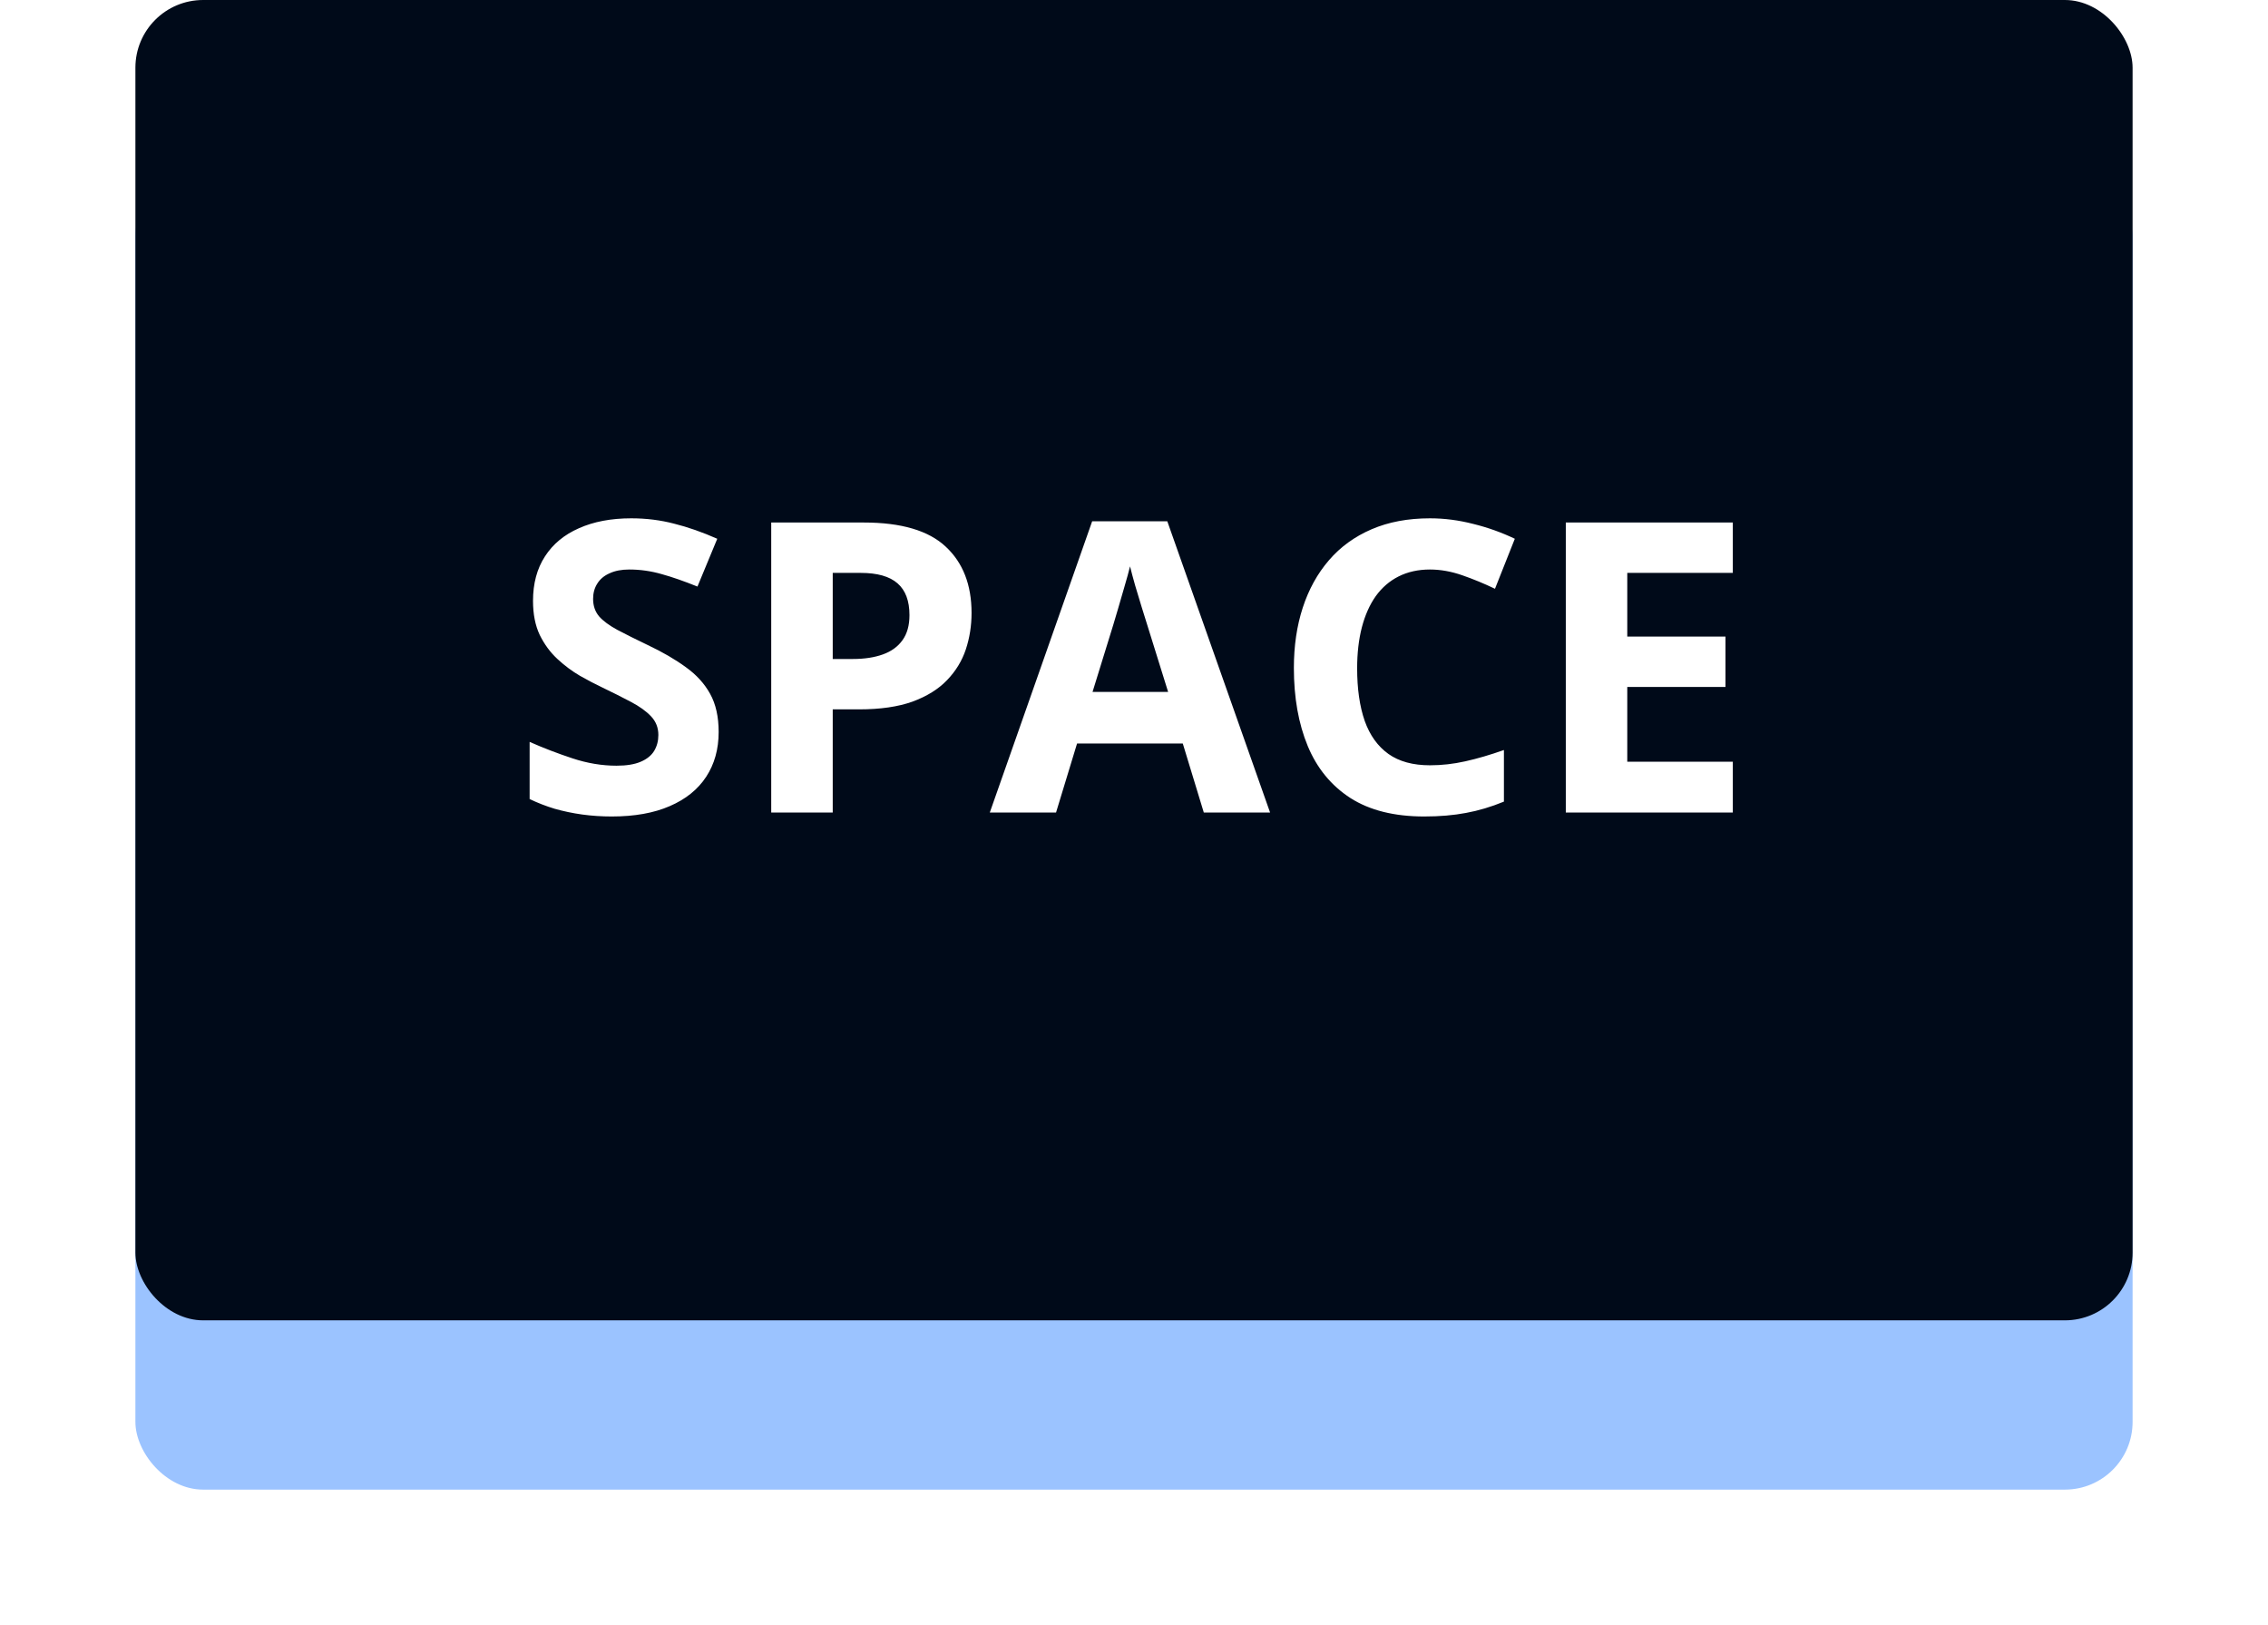 <svg width="67" height="48" viewBox="0 0 67 48" fill="none" xmlns="http://www.w3.org/2000/svg">
<g filter="url(#filter0_d_1_106)">
<rect x="4" y="3" width="59" height="39" rx="2" fill="#9BC3FF"/>
</g>
<rect x="4" width="59" height="39" rx="2" fill="#000A19"/>
<path d="M21.23 21.621C21.23 22.129 21.107 22.57 20.861 22.945C20.615 23.32 20.256 23.609 19.783 23.812C19.314 24.016 18.744 24.117 18.072 24.117C17.775 24.117 17.484 24.098 17.199 24.059C16.918 24.02 16.646 23.963 16.385 23.889C16.127 23.811 15.881 23.715 15.646 23.602V21.914C16.053 22.094 16.475 22.256 16.912 22.4C17.35 22.545 17.783 22.617 18.213 22.617C18.51 22.617 18.748 22.578 18.928 22.5C19.111 22.422 19.244 22.314 19.326 22.178C19.408 22.041 19.449 21.885 19.449 21.709C19.449 21.494 19.377 21.311 19.232 21.158C19.088 21.006 18.889 20.863 18.635 20.73C18.385 20.598 18.102 20.455 17.785 20.303C17.586 20.209 17.369 20.096 17.135 19.963C16.9 19.826 16.678 19.66 16.467 19.465C16.256 19.27 16.082 19.033 15.945 18.756C15.812 18.475 15.746 18.139 15.746 17.748C15.746 17.236 15.863 16.799 16.098 16.436C16.332 16.072 16.666 15.795 17.1 15.604C17.537 15.408 18.053 15.31 18.646 15.31C19.092 15.31 19.516 15.363 19.918 15.469C20.324 15.57 20.748 15.719 21.189 15.914L20.604 17.326C20.209 17.166 19.855 17.043 19.543 16.957C19.23 16.867 18.912 16.822 18.588 16.822C18.361 16.822 18.168 16.859 18.008 16.934C17.848 17.004 17.727 17.105 17.645 17.238C17.562 17.367 17.521 17.518 17.521 17.689C17.521 17.893 17.58 18.064 17.697 18.205C17.818 18.342 17.998 18.475 18.236 18.604C18.479 18.732 18.779 18.883 19.139 19.055C19.576 19.262 19.949 19.479 20.258 19.705C20.57 19.928 20.811 20.191 20.979 20.496C21.146 20.797 21.23 21.172 21.23 21.621ZM25.52 15.434C26.625 15.434 27.432 15.672 27.939 16.148C28.447 16.621 28.701 17.273 28.701 18.105C28.701 18.48 28.645 18.84 28.531 19.184C28.418 19.523 28.232 19.826 27.975 20.092C27.721 20.357 27.381 20.568 26.955 20.725C26.529 20.877 26.004 20.953 25.379 20.953H24.6V24H22.783V15.434H25.52ZM25.426 16.922H24.6V19.465H25.197C25.537 19.465 25.832 19.42 26.082 19.33C26.332 19.24 26.525 19.1 26.662 18.908C26.799 18.717 26.867 18.471 26.867 18.17C26.867 17.748 26.75 17.436 26.516 17.232C26.281 17.025 25.918 16.922 25.426 16.922ZM35.562 24L34.941 21.961H31.818L31.197 24H29.24L32.264 15.398H34.484L37.52 24H35.562ZM34.508 20.438L33.887 18.445C33.848 18.312 33.795 18.143 33.728 17.936C33.666 17.725 33.602 17.512 33.535 17.297C33.473 17.078 33.422 16.889 33.383 16.729C33.344 16.889 33.289 17.088 33.219 17.326C33.152 17.561 33.088 17.783 33.025 17.994C32.963 18.205 32.918 18.355 32.891 18.445L32.275 20.438H34.508ZM42.242 16.822C41.895 16.822 41.586 16.891 41.316 17.027C41.051 17.16 40.826 17.354 40.643 17.607C40.463 17.861 40.326 18.168 40.232 18.527C40.139 18.887 40.092 19.291 40.092 19.74C40.092 20.346 40.166 20.863 40.315 21.293C40.467 21.719 40.701 22.045 41.018 22.271C41.334 22.494 41.742 22.605 42.242 22.605C42.59 22.605 42.938 22.566 43.285 22.488C43.637 22.41 44.018 22.299 44.428 22.154V23.678C44.049 23.834 43.676 23.945 43.309 24.012C42.941 24.082 42.529 24.117 42.072 24.117C41.19 24.117 40.463 23.936 39.893 23.572C39.326 23.205 38.906 22.693 38.633 22.037C38.359 21.377 38.223 20.607 38.223 19.729C38.223 19.08 38.31 18.486 38.486 17.947C38.662 17.408 38.92 16.941 39.26 16.547C39.6 16.152 40.02 15.848 40.52 15.633C41.02 15.418 41.594 15.31 42.242 15.31C42.668 15.31 43.094 15.365 43.52 15.475C43.949 15.58 44.359 15.727 44.75 15.914L44.164 17.391C43.844 17.238 43.522 17.105 43.197 16.992C42.873 16.879 42.555 16.822 42.242 16.822ZM51.19 24H46.256V15.434H51.19V16.922H48.072V18.803H50.973V20.291H48.072V22.5H51.19V24Z" fill="white"/>
<defs>
<filter id="filter0_d_1_106" x="0" y="1" width="67" height="47" filterUnits="userSpaceOnUse" color-interpolation-filters="sRGB">
<feFlood flood-opacity="0" result="BackgroundImageFix"/>
<feColorMatrix in="SourceAlpha" type="matrix" values="0 0 0 0 0 0 0 0 0 0 0 0 0 0 0 0 0 0 127 0" result="hardAlpha"/>
<feOffset dy="2"/>
<feGaussianBlur stdDeviation="2"/>
<feComposite in2="hardAlpha" operator="out"/>
<feColorMatrix type="matrix" values="0 0 0 0 0 0 0 0 0 0 0 0 0 0 0 0 0 0 0.5 0"/>
<feBlend mode="normal" in2="BackgroundImageFix" result="effect1_dropShadow_1_106"/>
<feBlend mode="normal" in="SourceGraphic" in2="effect1_dropShadow_1_106" result="shape"/>
</filter>
</defs>
</svg>

